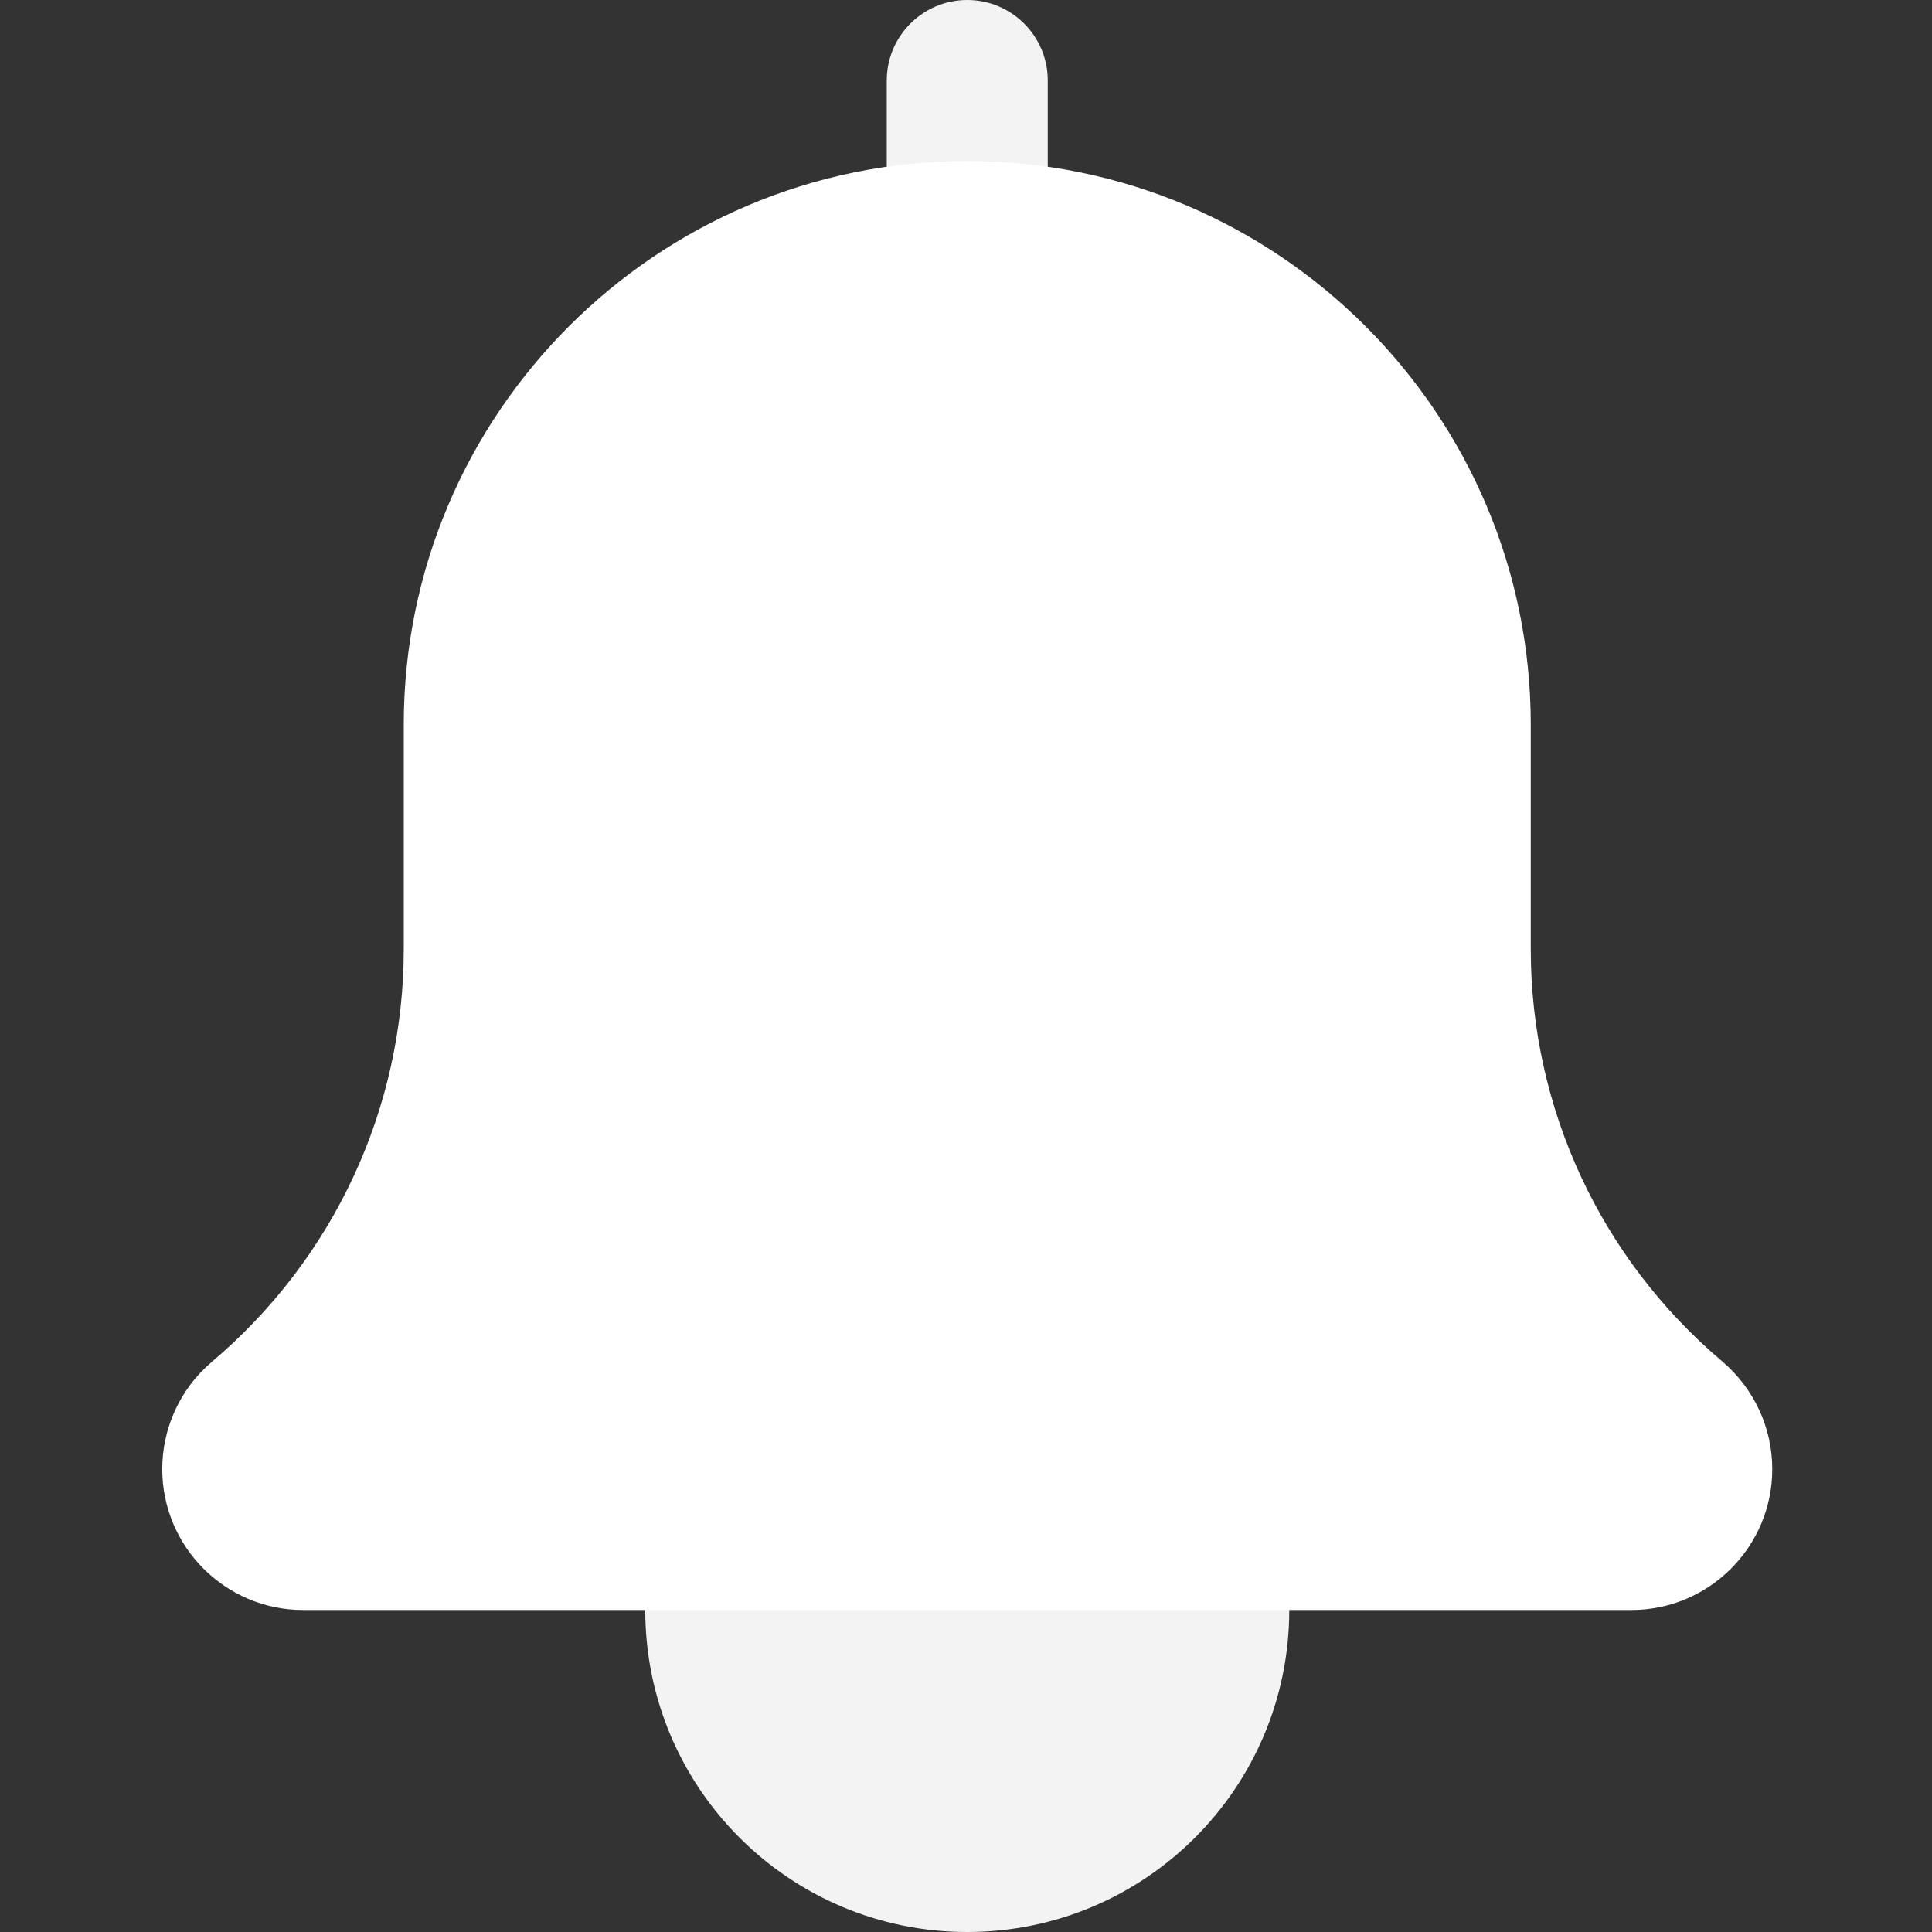 <?xml version="1.0"?>
<svg xmlns="http://www.w3.org/2000/svg" height="512px" viewBox="-43 0 512 512" width="512px" class=""><rect x="-43" y="0" width="512" height="512" fill="#333333" stroke="none"/><g><path d="m298.668 426.668c0 47.129-38.207 85.332-85.336 85.332-47.129 0-85.332-38.203-85.332-85.332 0-47.129 38.203-85.336 85.332-85.336 47.129 0 85.336 38.207 85.336 85.336zm0 0" fill="#ffa000" data-original="#FFA000" class="active-path" data-old_color="#ffa000" style="fill:#F3F3F3"/><path d="m213.332 85.332c-11.773 0-21.332-9.555-21.332-21.332v-42.668c0-11.773 9.559-21.332 21.332-21.332 11.777 0 21.336 9.559 21.336 21.332v42.668c0 11.777-9.559 21.332-21.336 21.332zm0 0" fill="#ffa000" data-original="#FFA000" class="active-path" data-old_color="#ffa000" style="fill:#F3F3F3"/><path d="m413.418 360.789c-32.254-27.266-50.75-67.094-50.75-109.312v-59.477c0-82.348-67.008-149.332-149.336-149.332-82.324 0-149.332 66.984-149.332 149.332v59.477c0 42.219-18.496 82.07-50.945 109.504-8.297 7.082-13.055 17.43-13.055 28.352 0 20.59 16.746 37.336 37.332 37.336h352c20.59 0 37.336-16.746 37.336-37.336 0-10.922-4.758-21.27-13.25-28.543zm0 0" fill="#ffc107" data-original="#FFC107" class="" style="fill:#FFFFFF" data-old_color="#ffc107"/></g> </svg>

